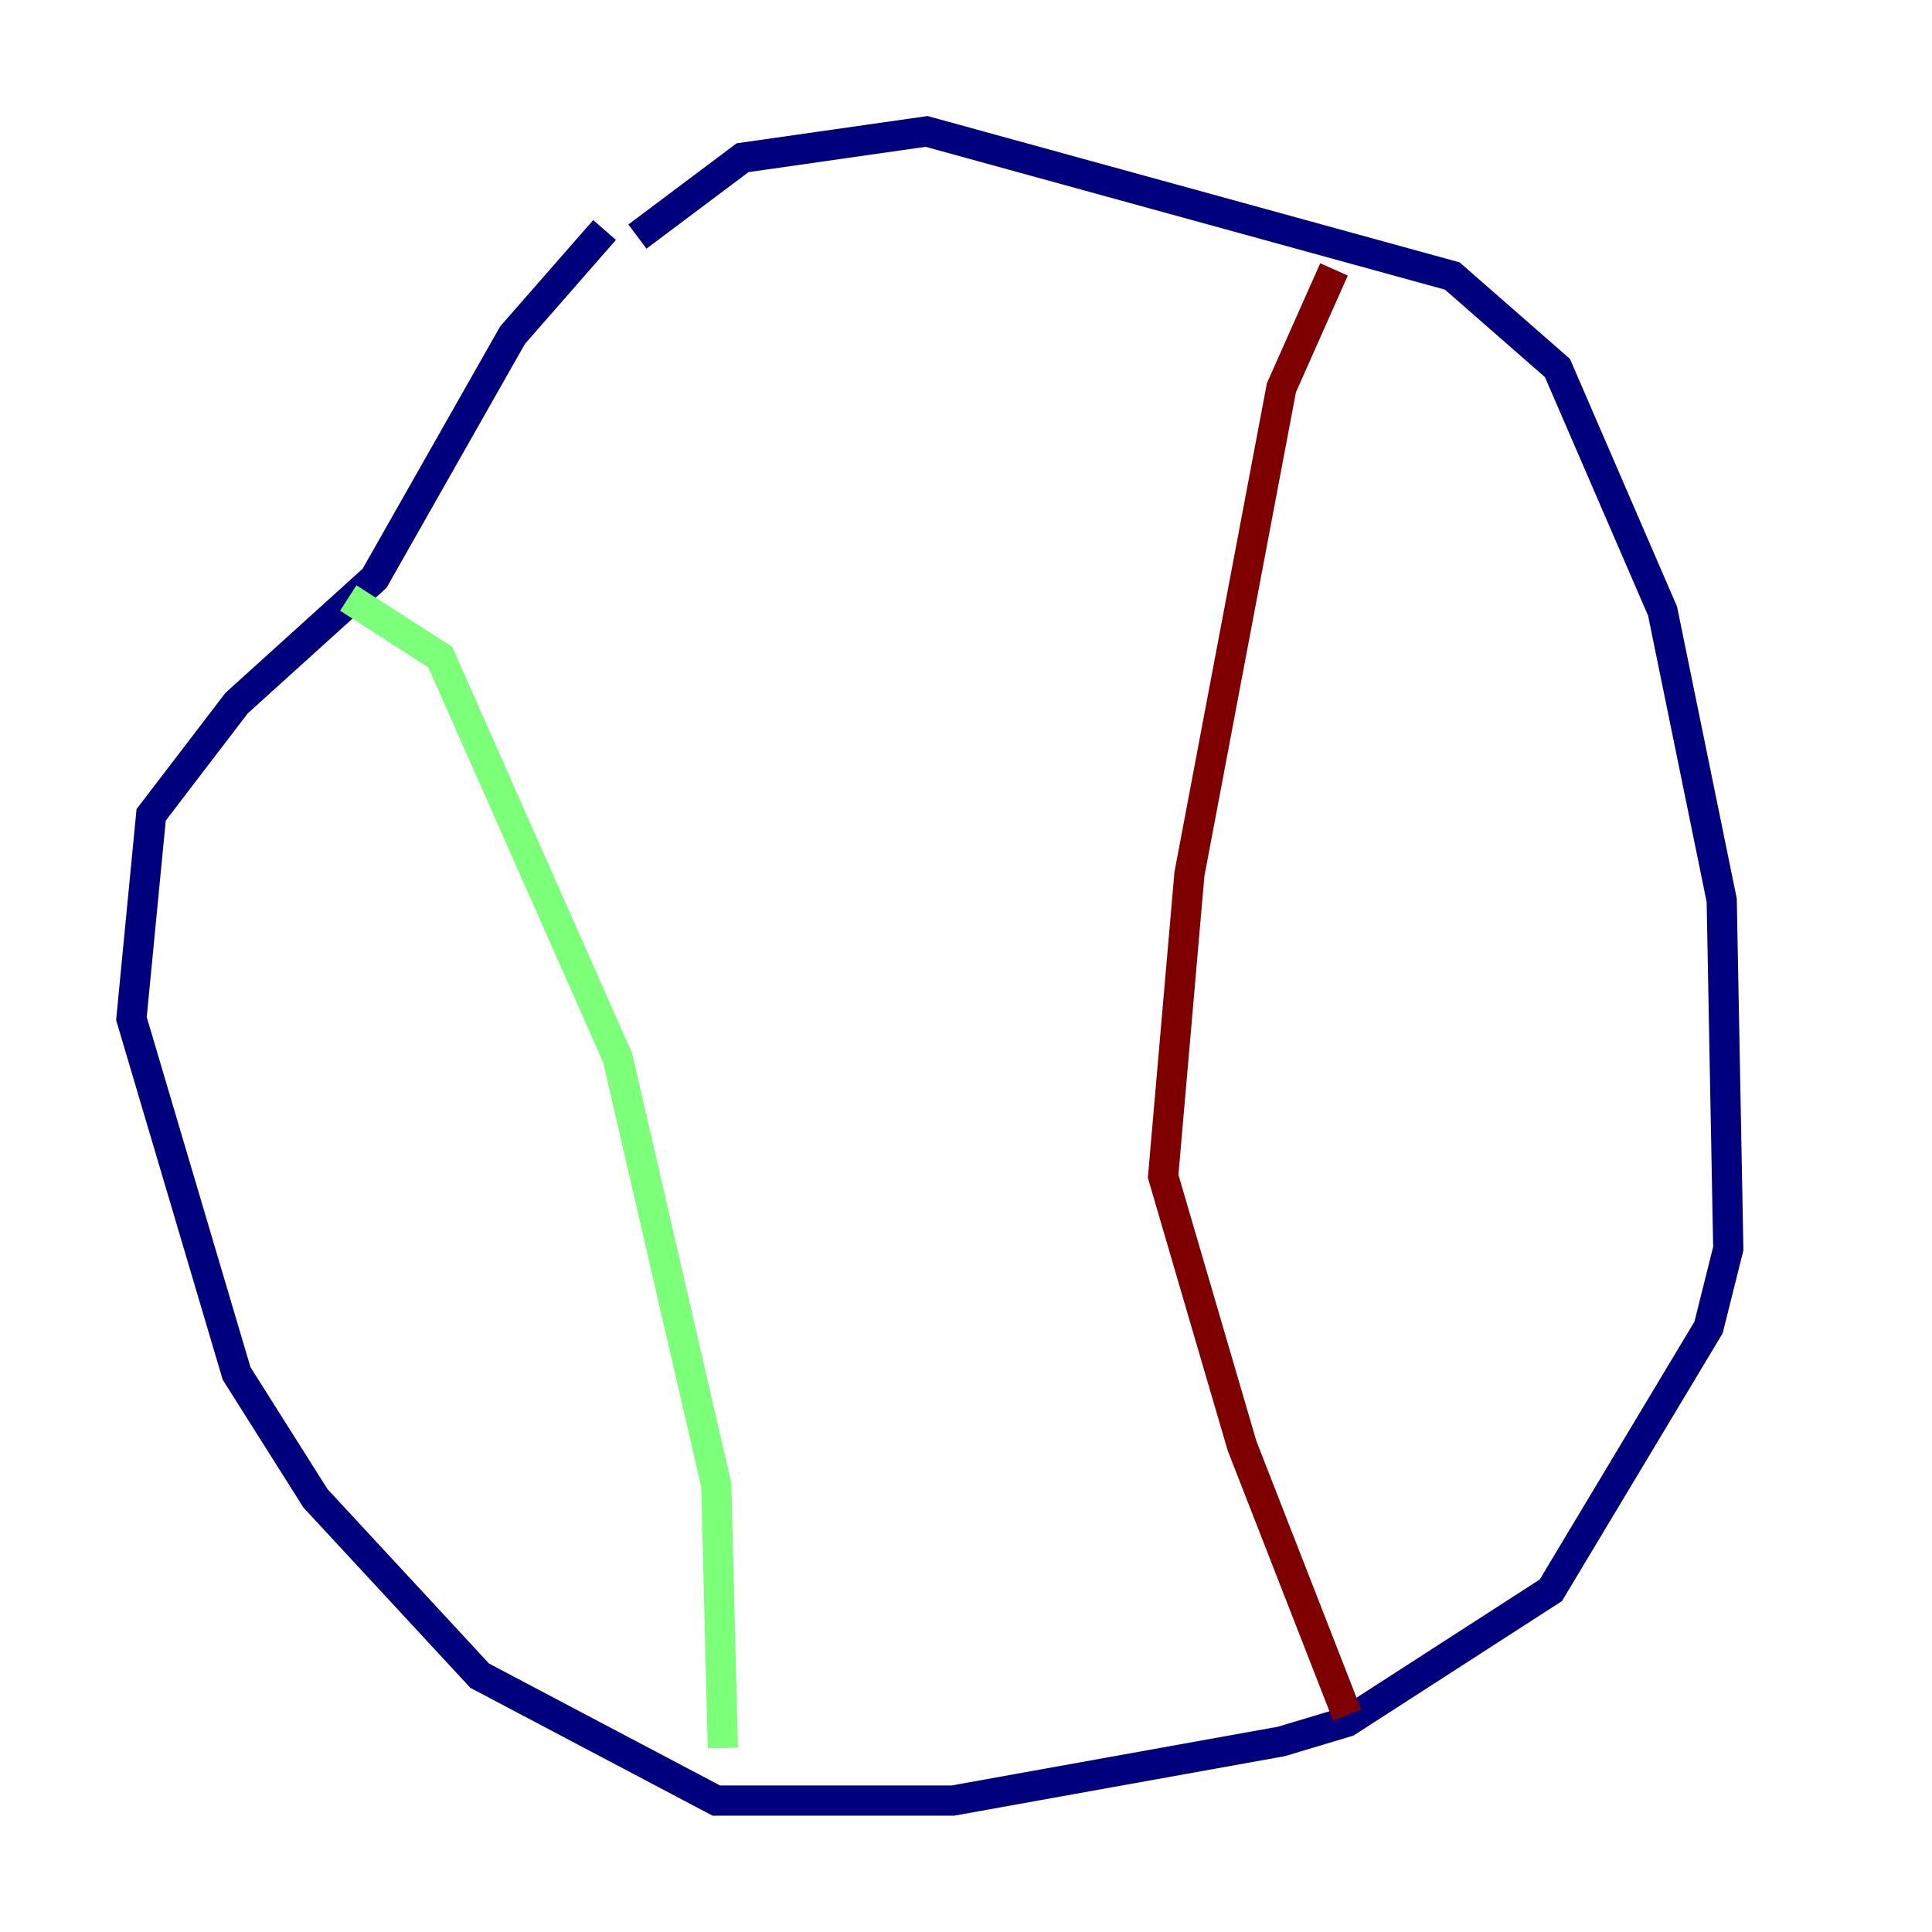 <?xml version="1.0" encoding="utf-8" ?>
<svg baseProfile="tiny" height="128" version="1.2" viewBox="0,0,128,128" width="128" xmlns="http://www.w3.org/2000/svg" xmlns:ev="http://www.w3.org/2001/xml-events" xmlns:xlink="http://www.w3.org/1999/xlink"><defs /><polyline fill="none" points="42.231,15.674 49.197,10.449 61.388,8.707 96.218,18.286 103.184,24.381 110.15,40.49 114.068,59.646 114.503,82.721 113.197,87.946 102.748,105.361 89.252,114.068 84.898,115.374 63.129,119.293 47.456,119.293 31.782,111.02 20.898,99.265 15.674,90.993 8.707,67.483 10.014,53.986 15.674,46.585 24.816,38.313 33.959,22.204 40.054,15.238" stroke="#00007f" stroke-width="2" /><polyline fill="none" points="23.075,39.619 29.17,43.537 40.925,70.095 47.456,98.395 47.891,115.809" stroke="#7cff79" stroke-width="2" /><polyline fill="none" points="88.381,17.85 84.898,25.687 78.803,57.905 77.061,77.932 82.286,95.782 89.252,113.633" stroke="#7f0000" stroke-width="2" /></svg>
